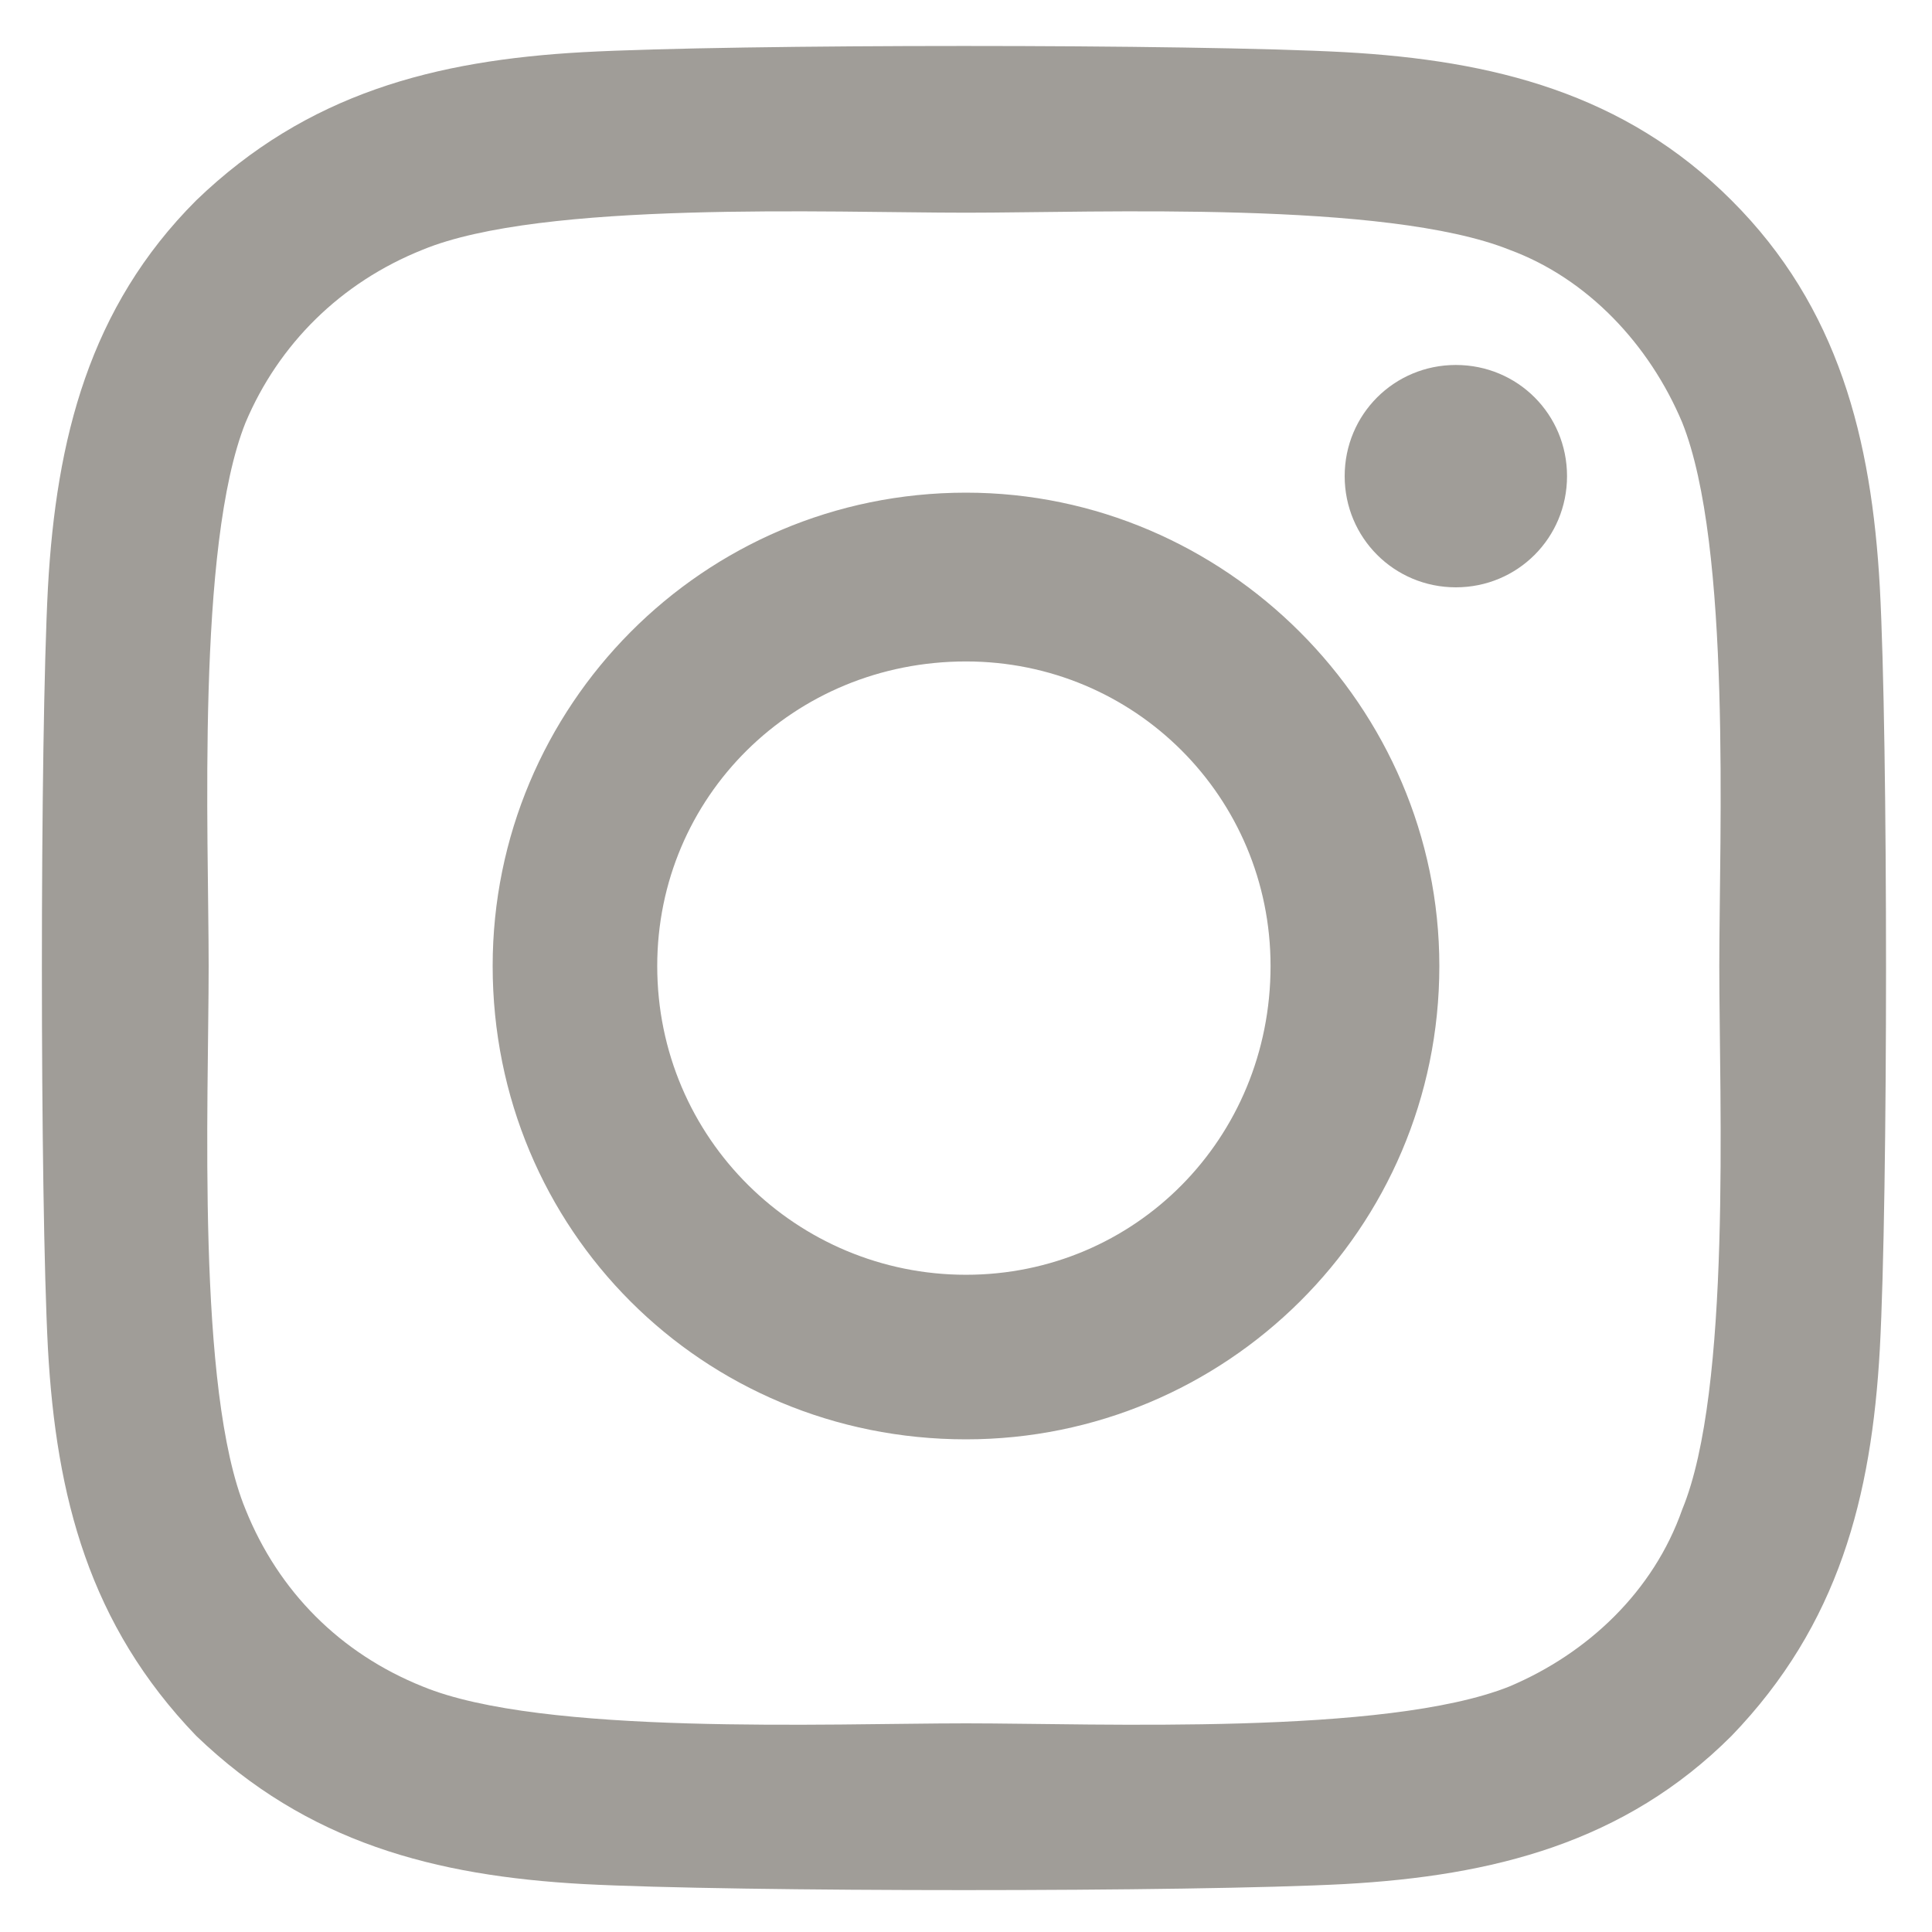 <svg width="11" height="11" viewBox="0 0 11 11" fill="none" xmlns="http://www.w3.org/2000/svg">
<path d="M5.5 2.805C4 2.805 2.805 4.023 2.805 5.5C2.805 7 4 8.195 5.5 8.195C6.977 8.195 8.195 7 8.195 5.5C8.195 4.023 6.977 2.805 5.5 2.805ZM5.5 7.258C4.539 7.258 3.742 6.484 3.742 5.5C3.742 4.539 4.516 3.766 5.5 3.766C6.461 3.766 7.234 4.539 7.234 5.5C7.234 6.484 6.461 7.258 5.5 7.258ZM8.922 2.711C8.922 2.359 8.641 2.078 8.289 2.078C7.938 2.078 7.656 2.359 7.656 2.711C7.656 3.062 7.938 3.344 8.289 3.344C8.641 3.344 8.922 3.062 8.922 2.711ZM10.703 3.344C10.656 2.5 10.469 1.75 9.859 1.141C9.25 0.531 8.5 0.344 7.656 0.297C6.789 0.25 4.188 0.25 3.32 0.297C2.477 0.344 1.75 0.531 1.117 1.141C0.508 1.75 0.32 2.5 0.273 3.344C0.227 4.211 0.227 6.812 0.273 7.68C0.32 8.523 0.508 9.25 1.117 9.883C1.75 10.492 2.477 10.68 3.32 10.727C4.188 10.773 6.789 10.773 7.656 10.727C8.5 10.68 9.25 10.492 9.859 9.883C10.469 9.25 10.656 8.523 10.703 7.68C10.75 6.812 10.75 4.211 10.703 3.344ZM9.578 8.594C9.414 9.062 9.039 9.414 8.594 9.602C7.891 9.883 6.25 9.812 5.5 9.812C4.727 9.812 3.086 9.883 2.406 9.602C1.938 9.414 1.586 9.062 1.398 8.594C1.117 7.914 1.188 6.273 1.188 5.5C1.188 4.75 1.117 3.109 1.398 2.406C1.586 1.961 1.938 1.609 2.406 1.422C3.086 1.141 4.727 1.211 5.5 1.211C6.25 1.211 7.891 1.141 8.594 1.422C9.039 1.586 9.391 1.961 9.578 2.406C9.859 3.109 9.789 4.75 9.789 5.5C9.789 6.273 9.859 7.914 9.578 8.594Z" fill="#A09D98"/>
</svg>
